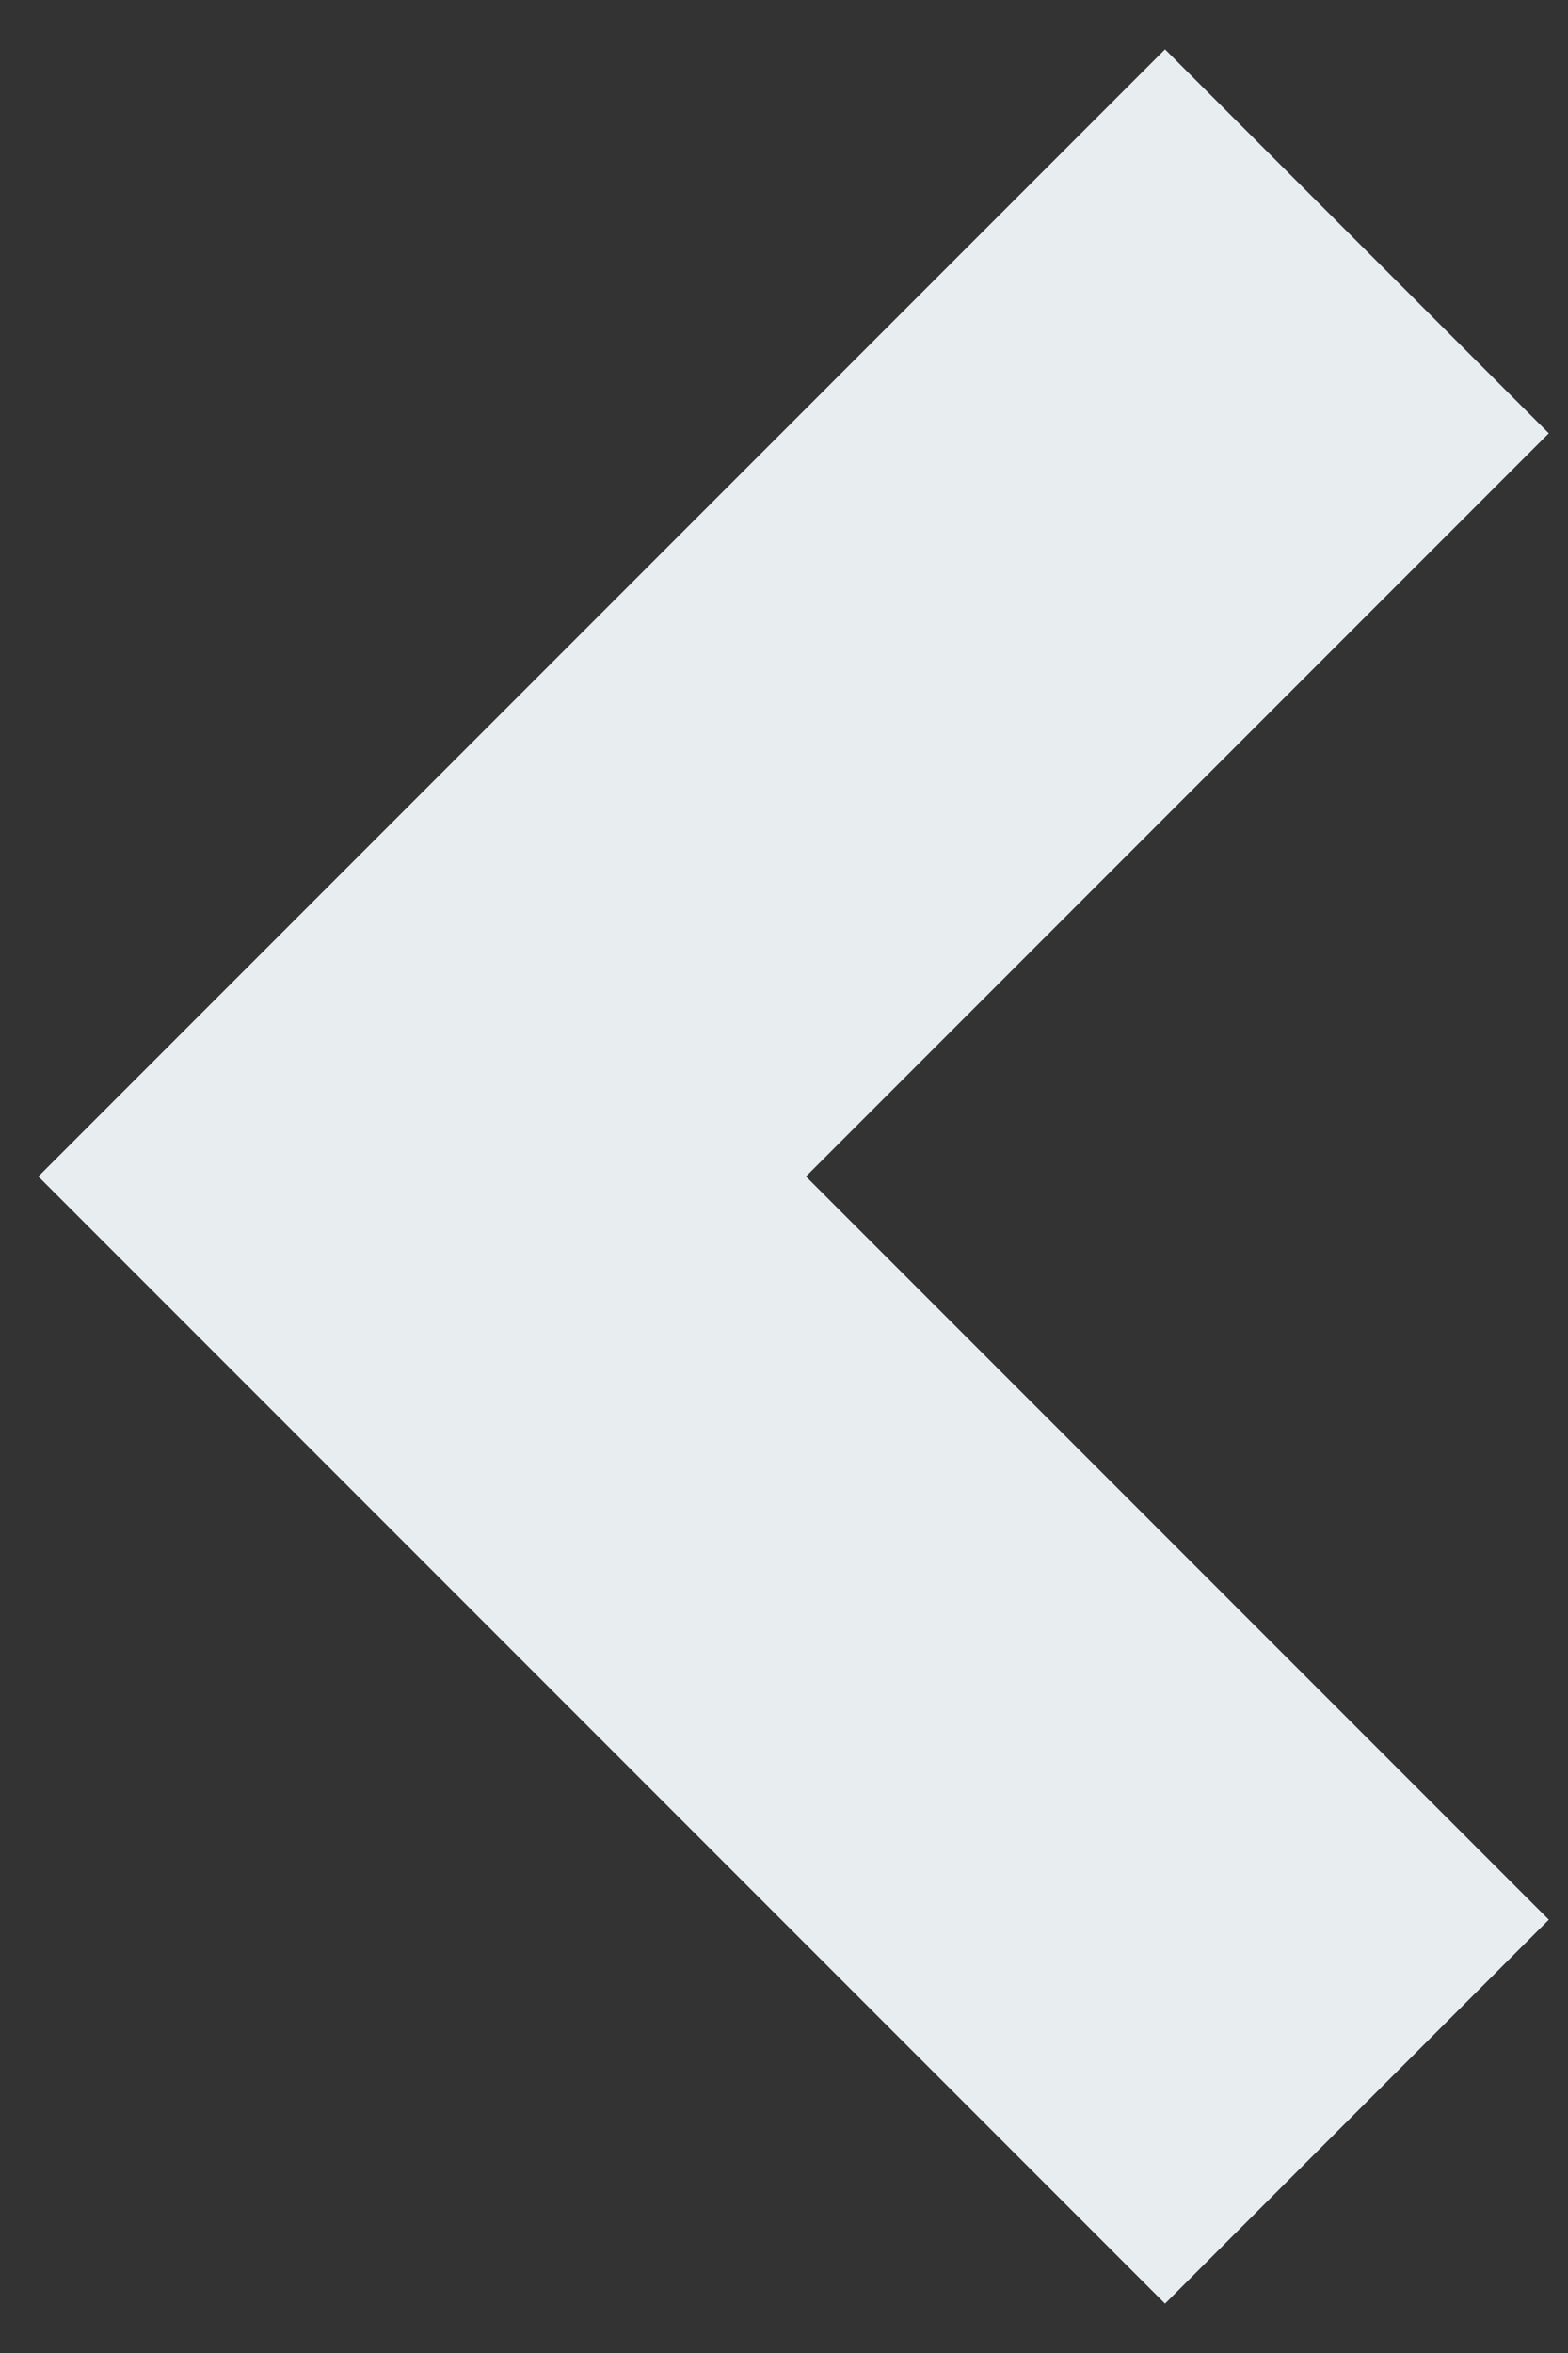 <?xml version="1.0" encoding="utf-8"?><svg width="26" height="39" fill="none" xmlns="http://www.w3.org/2000/svg" viewBox="0 0 26 39"><rect x="0" y="0" width="26" height="39" fill="#333333" stroke="none"/><path d="M22.5 35L7 19.5 22.5 4" stroke="#E8EDF0" stroke-width="9"/></svg>